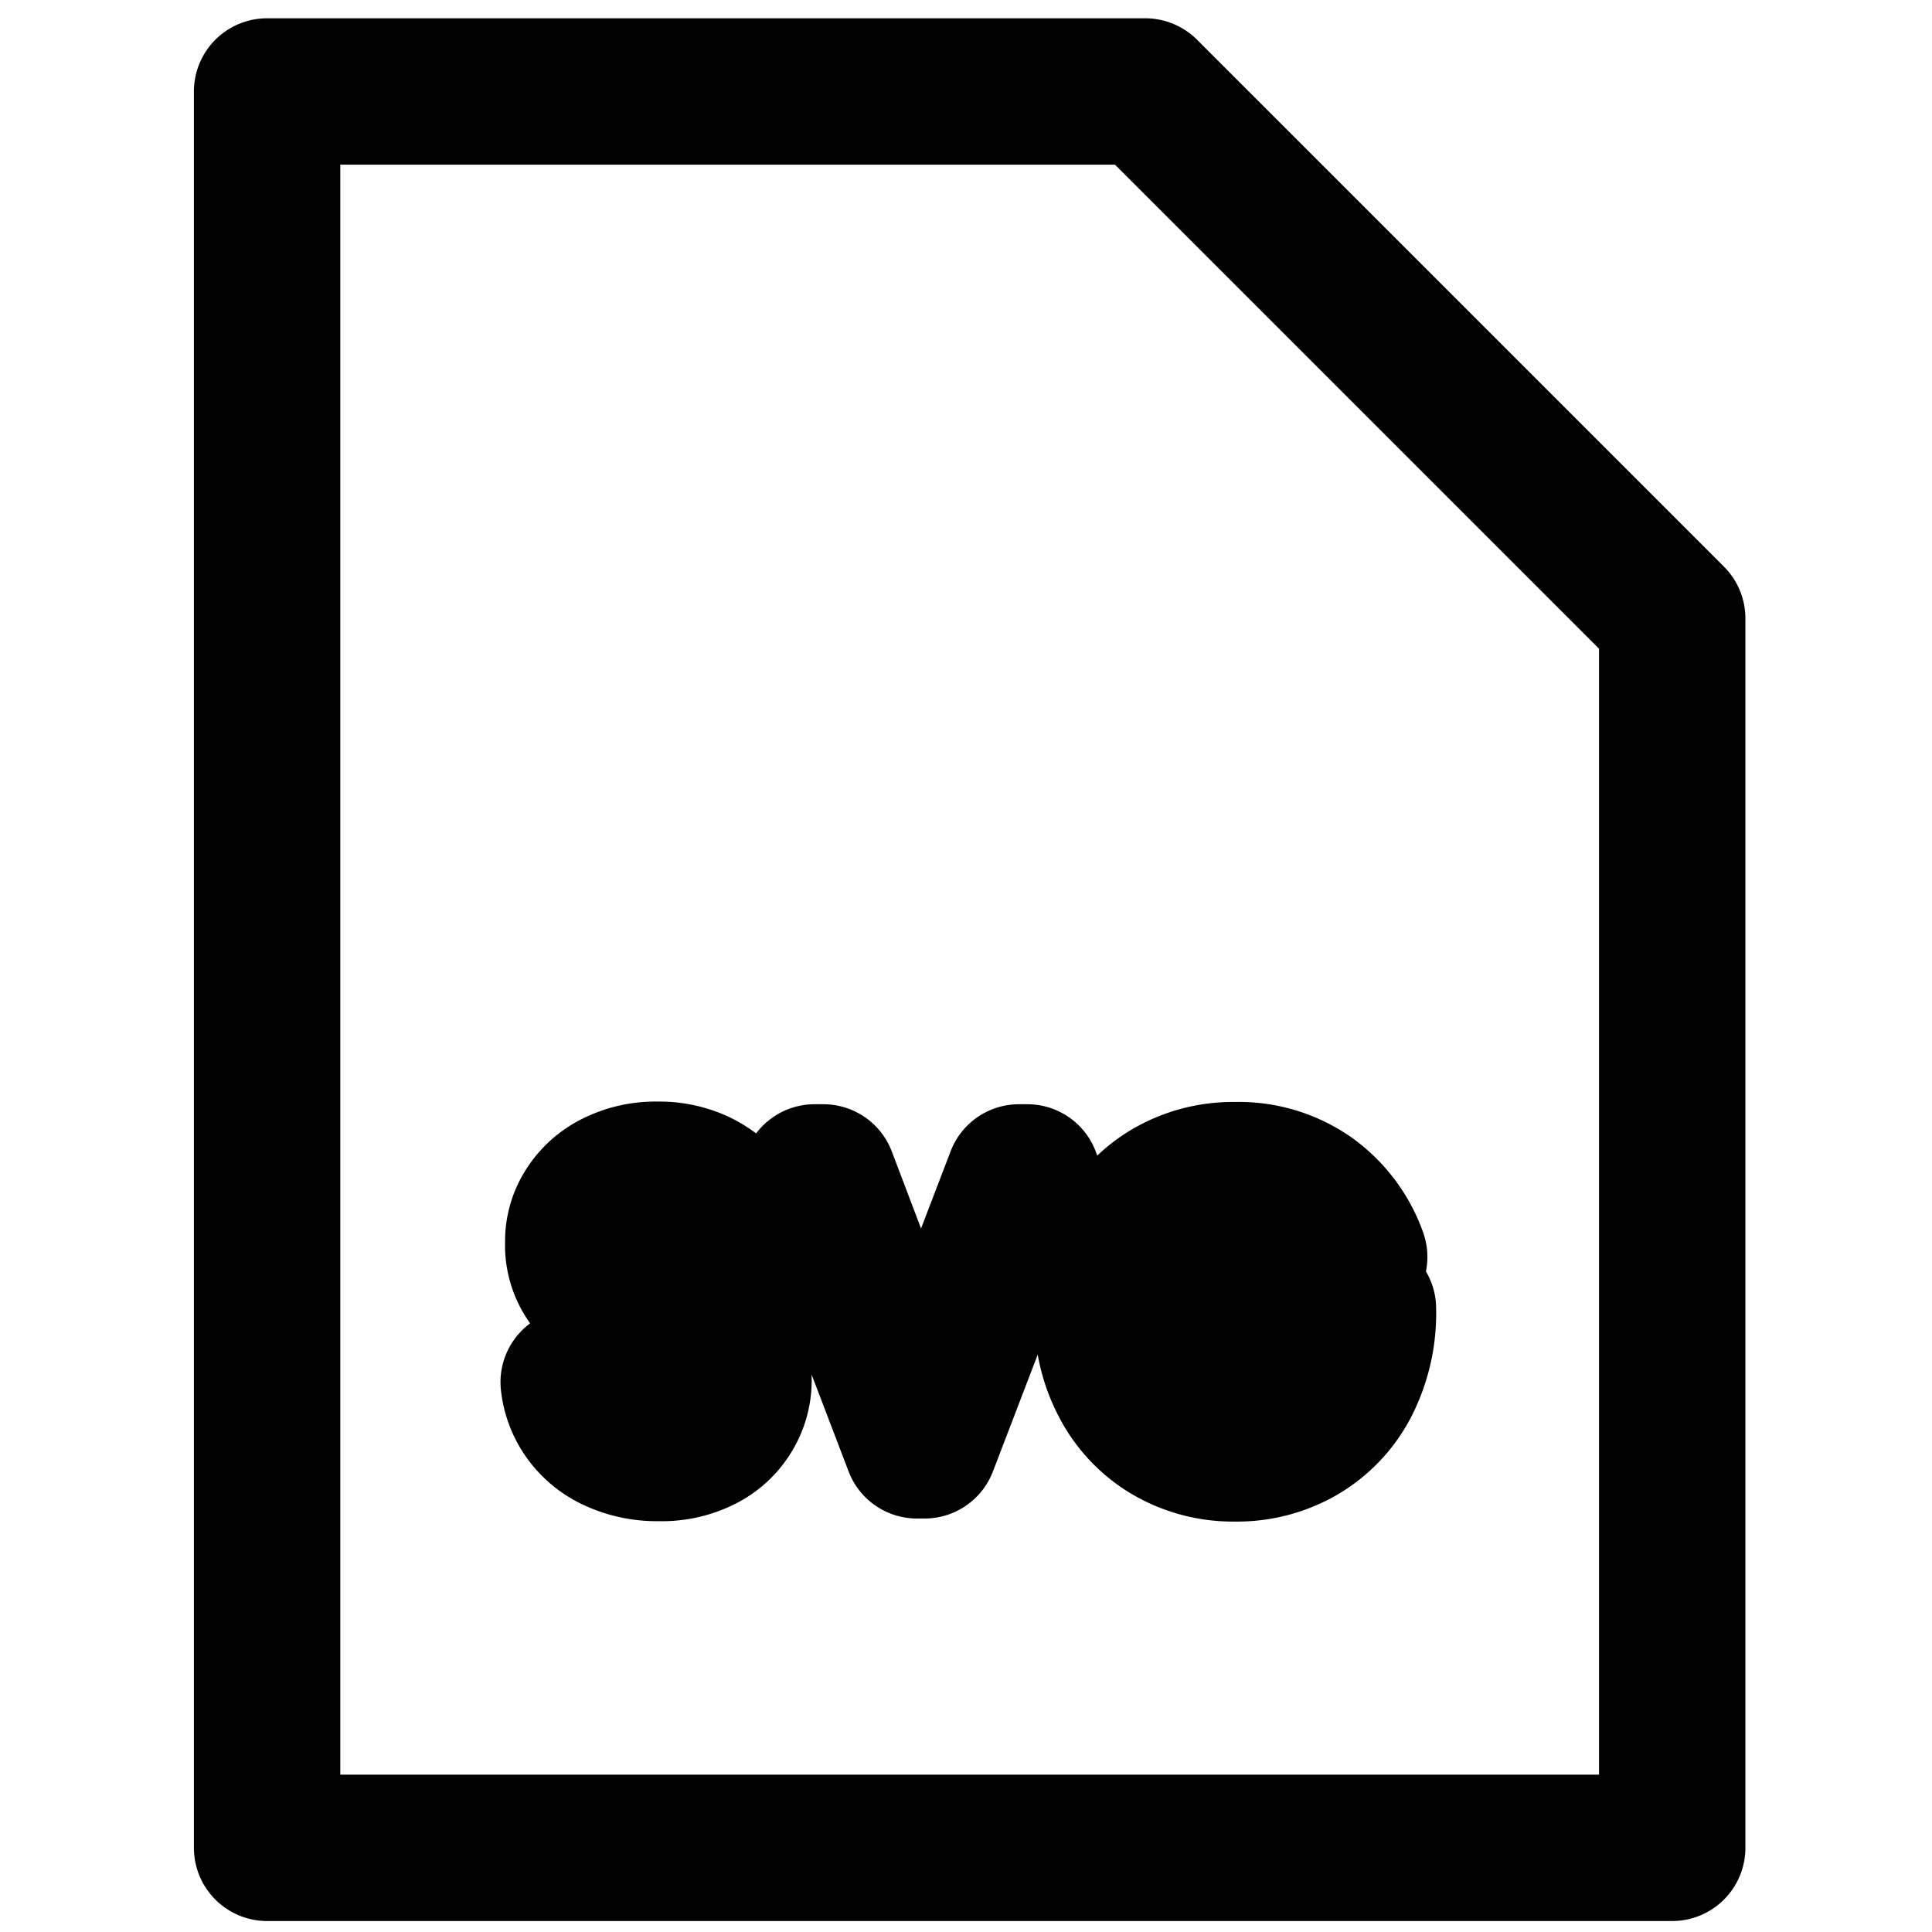 <svg viewBox="0 0 264 264">
    <path d="M36.5 2.5h120a10 10 0 0 1 7.071 2.929l72 72A10 10 0 0 1 238.5 84.5v168a10 10 0 0 1-10 10h-192a10 10 0 0 1-10-10v-240a10 10 0 0 1 10-10Zm115.858 20H46.5v220h172V88.642Z"/>
    <path d="M168.77 207.916a27.247 27.247 0 0 1-14.134-3.771 26.321 26.321 0 0 1-9.958-10.581 29.167 29.167 0 0 1-2.878-8.464l-6.125 15.981a10 10 0 0 1-9.337 6.419H125.3a10 10 0 0 1-9.341-6.431l-5.059-13.245q.014.414.014.836a18.687 18.687 0 0 1-2.55 9.393 18.965 18.965 0 0 1-7.573 7.275 22.171 22.171 0 0 1-10.7 2.536 23.684 23.684 0 0 1-10.421-2.25 19.836 19.836 0 0 1-7.87-6.657 19.558 19.558 0 0 1-3.35-9.008 10 10 0 0 1 2.5-7.759 10 10 0 0 1 1.493-1.359 18.3 18.3 0 0 1-3.426-11.2 18.184 18.184 0 0 1 2.865-9.831 19.226 19.226 0 0 1 7.749-6.951 22.287 22.287 0 0 1 10.152-2.323 22.474 22.474 0 0 1 9.956 2.16 21.736 21.736 0 0 1 3.582 2.19 10 10 0 0 1 7.99-3.986h1.2a10 10 0 0 1 9.348 6.449l4 10.531 4.04-10.555a10 10 0 0 1 9.339-6.425h1.14a10 10 0 0 1 8.24 4.335 9.991 9.991 0 0 1 1.307 2.692 26.22 26.22 0 0 1 4.71-3.567 27.247 27.247 0 0 1 14.135-3.77 26.819 26.819 0 0 1 15.962 4.885 27.058 27.058 0 0 1 9.681 12.794 10 10 0 0 1 .435 5.478 9.954 9.954 0 0 1 1.393 5.095 31 31 0 0 1-3.38 14.732 26.321 26.321 0 0 1-9.961 10.581 27.247 27.247 0 0 1-14.13 3.771Z"/>
</svg>
